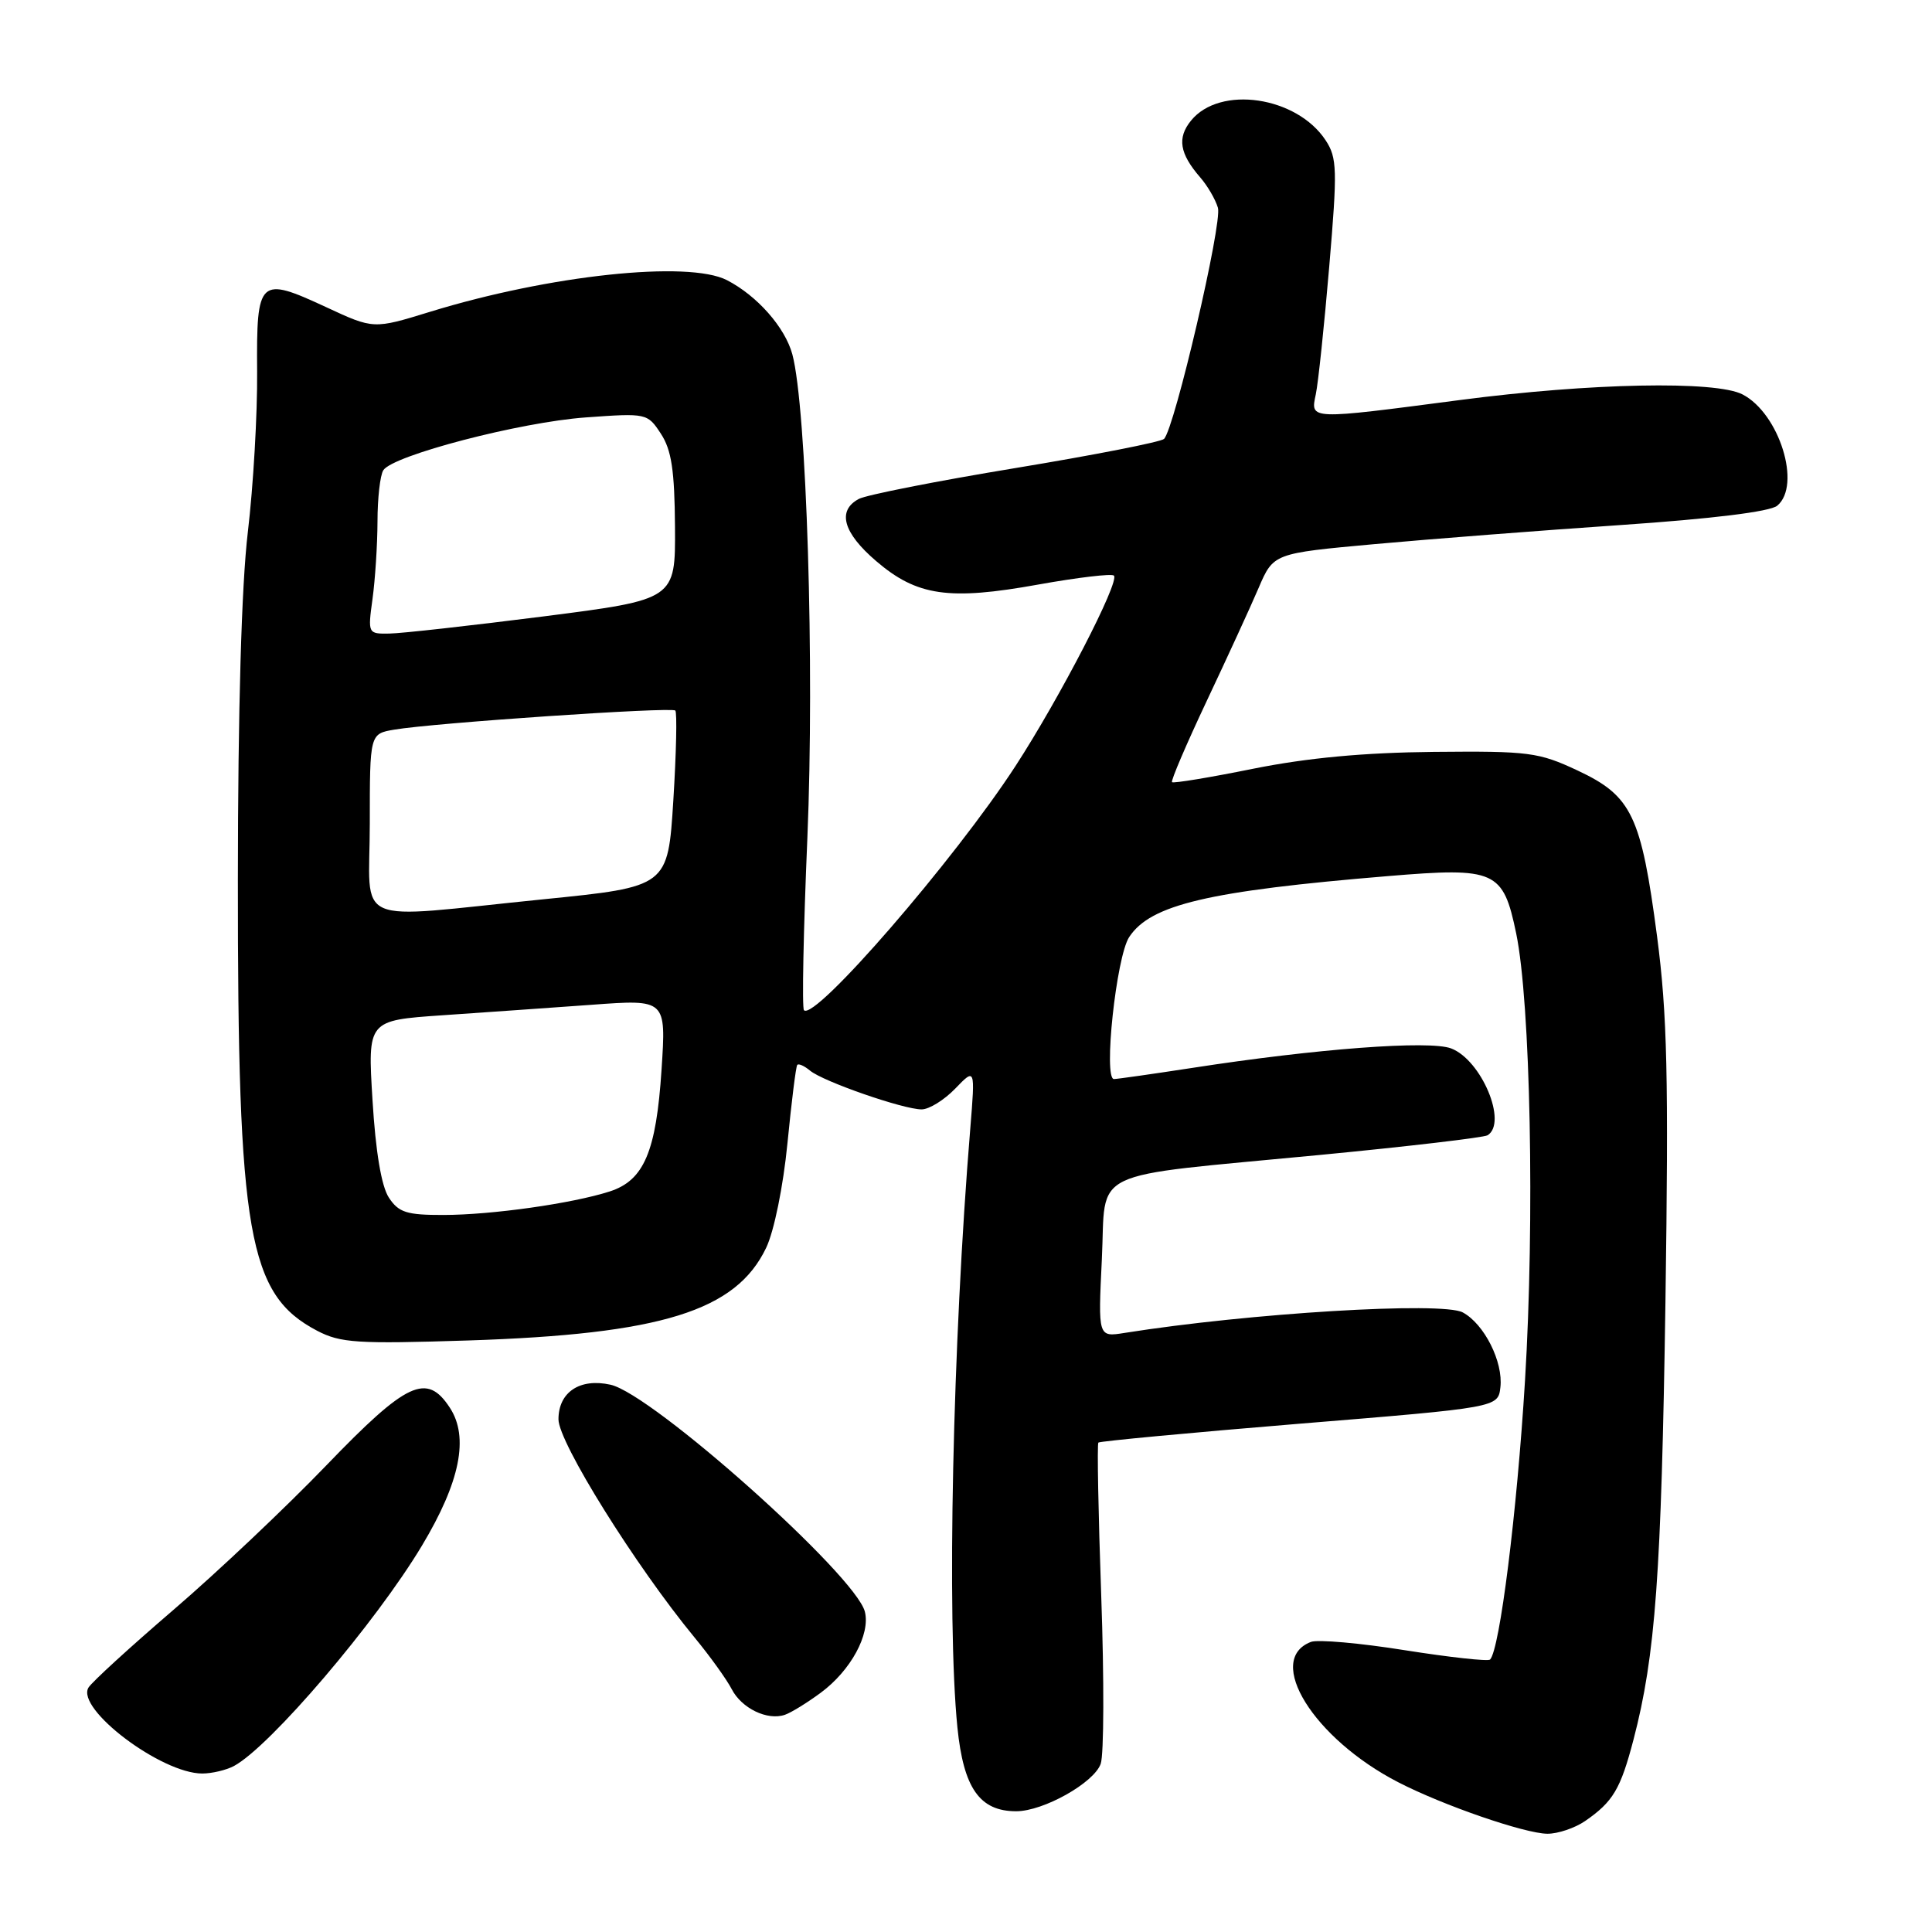 <?xml version="1.0" encoding="UTF-8" standalone="no"?>
<!DOCTYPE svg PUBLIC "-//W3C//DTD SVG 1.1//EN" "http://www.w3.org/Graphics/SVG/1.1/DTD/svg11.dtd" >
<svg xmlns="http://www.w3.org/2000/svg" xmlns:xlink="http://www.w3.org/1999/xlink" version="1.1" viewBox="0 0 256 256">
 <g >
 <path fill="currentColor"
d=" M 210.03 241.30 C 213.74 238.74 214.73 237.07 216.45 230.50 C 219.36 219.35 220.14 208.62 220.68 172.50 C 221.11 142.67 220.92 134.37 219.57 124.08 C 217.46 108.06 216.22 105.47 209.07 102.11 C 203.87 99.67 202.61 99.51 190.00 99.63 C 180.72 99.72 173.24 100.42 166.06 101.86 C 160.33 103.02 155.48 103.82 155.30 103.64 C 155.12 103.46 157.19 98.63 159.89 92.90 C 162.59 87.18 165.69 80.44 166.77 77.91 C 168.74 73.32 168.74 73.32 182.12 72.10 C 189.48 71.43 204.16 70.29 214.74 69.57 C 226.88 68.74 234.54 67.80 235.49 67.01 C 238.74 64.31 235.77 54.78 230.89 52.26 C 227.33 50.42 210.69 50.75 193.50 53.00 C 173.35 55.64 173.63 55.65 174.35 52.25 C 174.67 50.74 175.47 43.12 176.13 35.33 C 177.22 22.49 177.18 20.92 175.66 18.60 C 171.83 12.76 161.63 11.26 157.81 15.99 C 155.96 18.27 156.30 20.35 159.03 23.50 C 159.99 24.60 161.05 26.41 161.38 27.53 C 161.99 29.55 155.64 56.76 154.24 58.16 C 153.83 58.56 144.97 60.30 134.55 62.02 C 124.12 63.74 114.79 65.58 113.80 66.11 C 110.89 67.66 111.71 70.60 116.10 74.35 C 121.50 78.98 125.74 79.59 137.55 77.46 C 142.79 76.52 147.32 75.98 147.60 76.27 C 148.40 77.06 140.43 92.47 134.56 101.50 C 126.47 113.95 107.97 135.31 106.53 133.86 C 106.25 133.59 106.46 123.32 106.98 111.05 C 107.94 88.19 106.88 54.01 104.99 46.95 C 104.02 43.37 100.33 39.19 96.32 37.12 C 91.19 34.49 72.80 36.45 57.00 41.31 C 49.50 43.62 49.50 43.62 43.24 40.71 C 34.32 36.57 33.98 36.88 34.07 49.22 C 34.12 54.87 33.56 64.45 32.84 70.50 C 32.00 77.55 31.53 94.06 31.52 116.50 C 31.49 163.64 32.88 171.53 42.02 176.33 C 45.12 177.95 47.32 178.09 62.00 177.62 C 87.62 176.79 97.52 173.72 101.52 165.34 C 102.57 163.15 103.78 157.21 104.34 151.50 C 104.88 146.00 105.46 141.32 105.64 141.11 C 105.81 140.89 106.57 141.23 107.33 141.86 C 109.07 143.31 119.70 147.00 122.12 147.00 C 123.11 147.00 125.11 145.76 126.57 144.25 C 129.22 141.50 129.22 141.50 128.57 149.50 C 126.23 177.93 125.44 214.65 126.86 228.88 C 127.67 236.94 129.81 240.00 134.65 240.00 C 138.26 240.00 144.97 236.23 145.85 233.71 C 146.28 232.49 146.31 222.50 145.92 211.50 C 145.53 200.50 145.36 191.34 145.54 191.15 C 145.71 190.97 157.70 189.84 172.18 188.65 C 198.50 186.50 198.50 186.50 198.81 183.82 C 199.20 180.46 196.67 175.43 193.82 173.90 C 191.09 172.44 165.54 173.99 149.00 176.62 C 145.50 177.18 145.50 177.18 146.00 166.88 C 146.60 154.62 143.61 156.05 174.86 153.04 C 186.61 151.91 196.62 150.73 197.11 150.43 C 199.79 148.77 196.30 140.45 192.28 138.92 C 189.41 137.83 174.47 138.95 158.00 141.50 C 152.78 142.30 148.10 142.97 147.61 142.98 C 146.17 143.01 147.91 126.78 149.62 124.17 C 152.45 119.86 160.09 118.06 184.00 116.08 C 198.18 114.90 199.17 115.35 200.90 123.67 C 202.80 132.82 203.37 161.64 202.07 182.95 C 201.01 200.41 198.72 218.61 197.44 219.90 C 197.17 220.16 192.09 219.60 186.14 218.66 C 180.20 217.71 174.60 217.22 173.71 217.56 C 167.55 219.92 174.07 230.39 185.28 236.16 C 191.23 239.23 202.03 242.95 205.03 242.98 C 206.42 242.99 208.67 242.23 210.03 241.30 Z  M 30.99 234.01 C 35.77 231.45 49.78 215.03 55.92 204.79 C 60.97 196.37 62.17 190.43 59.60 186.52 C 56.55 181.86 53.92 183.08 43.27 194.14 C 37.90 199.72 28.78 208.34 23.00 213.30 C 17.22 218.26 12.15 222.90 11.72 223.62 C 10.04 226.44 21.37 235.00 26.80 235.00 C 28.08 235.00 29.97 234.55 30.99 234.01 Z  M 108.75 224.30 C 112.73 221.36 115.35 216.54 114.60 213.56 C 113.39 208.74 86.45 184.70 80.89 183.48 C 76.83 182.58 74.00 184.47 74.00 188.07 C 74.00 191.12 84.20 207.47 92.05 217.00 C 94.09 219.47 96.29 222.54 96.95 223.81 C 98.26 226.36 101.68 228.02 104.00 227.22 C 104.83 226.94 106.96 225.62 108.75 224.30 Z  M 51.52 158.68 C 50.54 157.18 49.77 152.60 49.36 145.78 C 48.71 135.21 48.71 135.21 58.60 134.53 C 64.05 134.16 72.95 133.53 78.39 133.14 C 88.27 132.41 88.27 132.41 87.66 141.70 C 86.95 152.62 85.33 156.42 80.77 157.88 C 75.78 159.48 65.16 160.98 58.77 160.99 C 53.88 161.00 52.82 160.66 51.52 158.68 Z  M 49.00 109.11 C 49.00 97.23 49.00 97.23 52.25 96.68 C 57.46 95.79 88.98 93.65 89.48 94.15 C 89.73 94.39 89.61 99.75 89.22 106.05 C 88.50 117.50 88.50 117.50 72.00 119.16 C 46.15 121.76 49.00 123.00 49.00 109.11 Z  M 49.36 79.36 C 49.71 76.81 50.01 72.20 50.02 69.11 C 50.02 66.02 50.37 62.97 50.79 62.31 C 52.04 60.34 68.94 55.93 77.63 55.31 C 85.68 54.73 85.79 54.75 87.57 57.47 C 88.98 59.62 89.39 62.33 89.44 69.83 C 89.50 79.44 89.50 79.44 72.00 81.68 C 62.38 82.90 53.20 83.93 51.61 83.95 C 48.75 84.00 48.73 83.96 49.36 79.36 Z "/>
</g>
</svg>